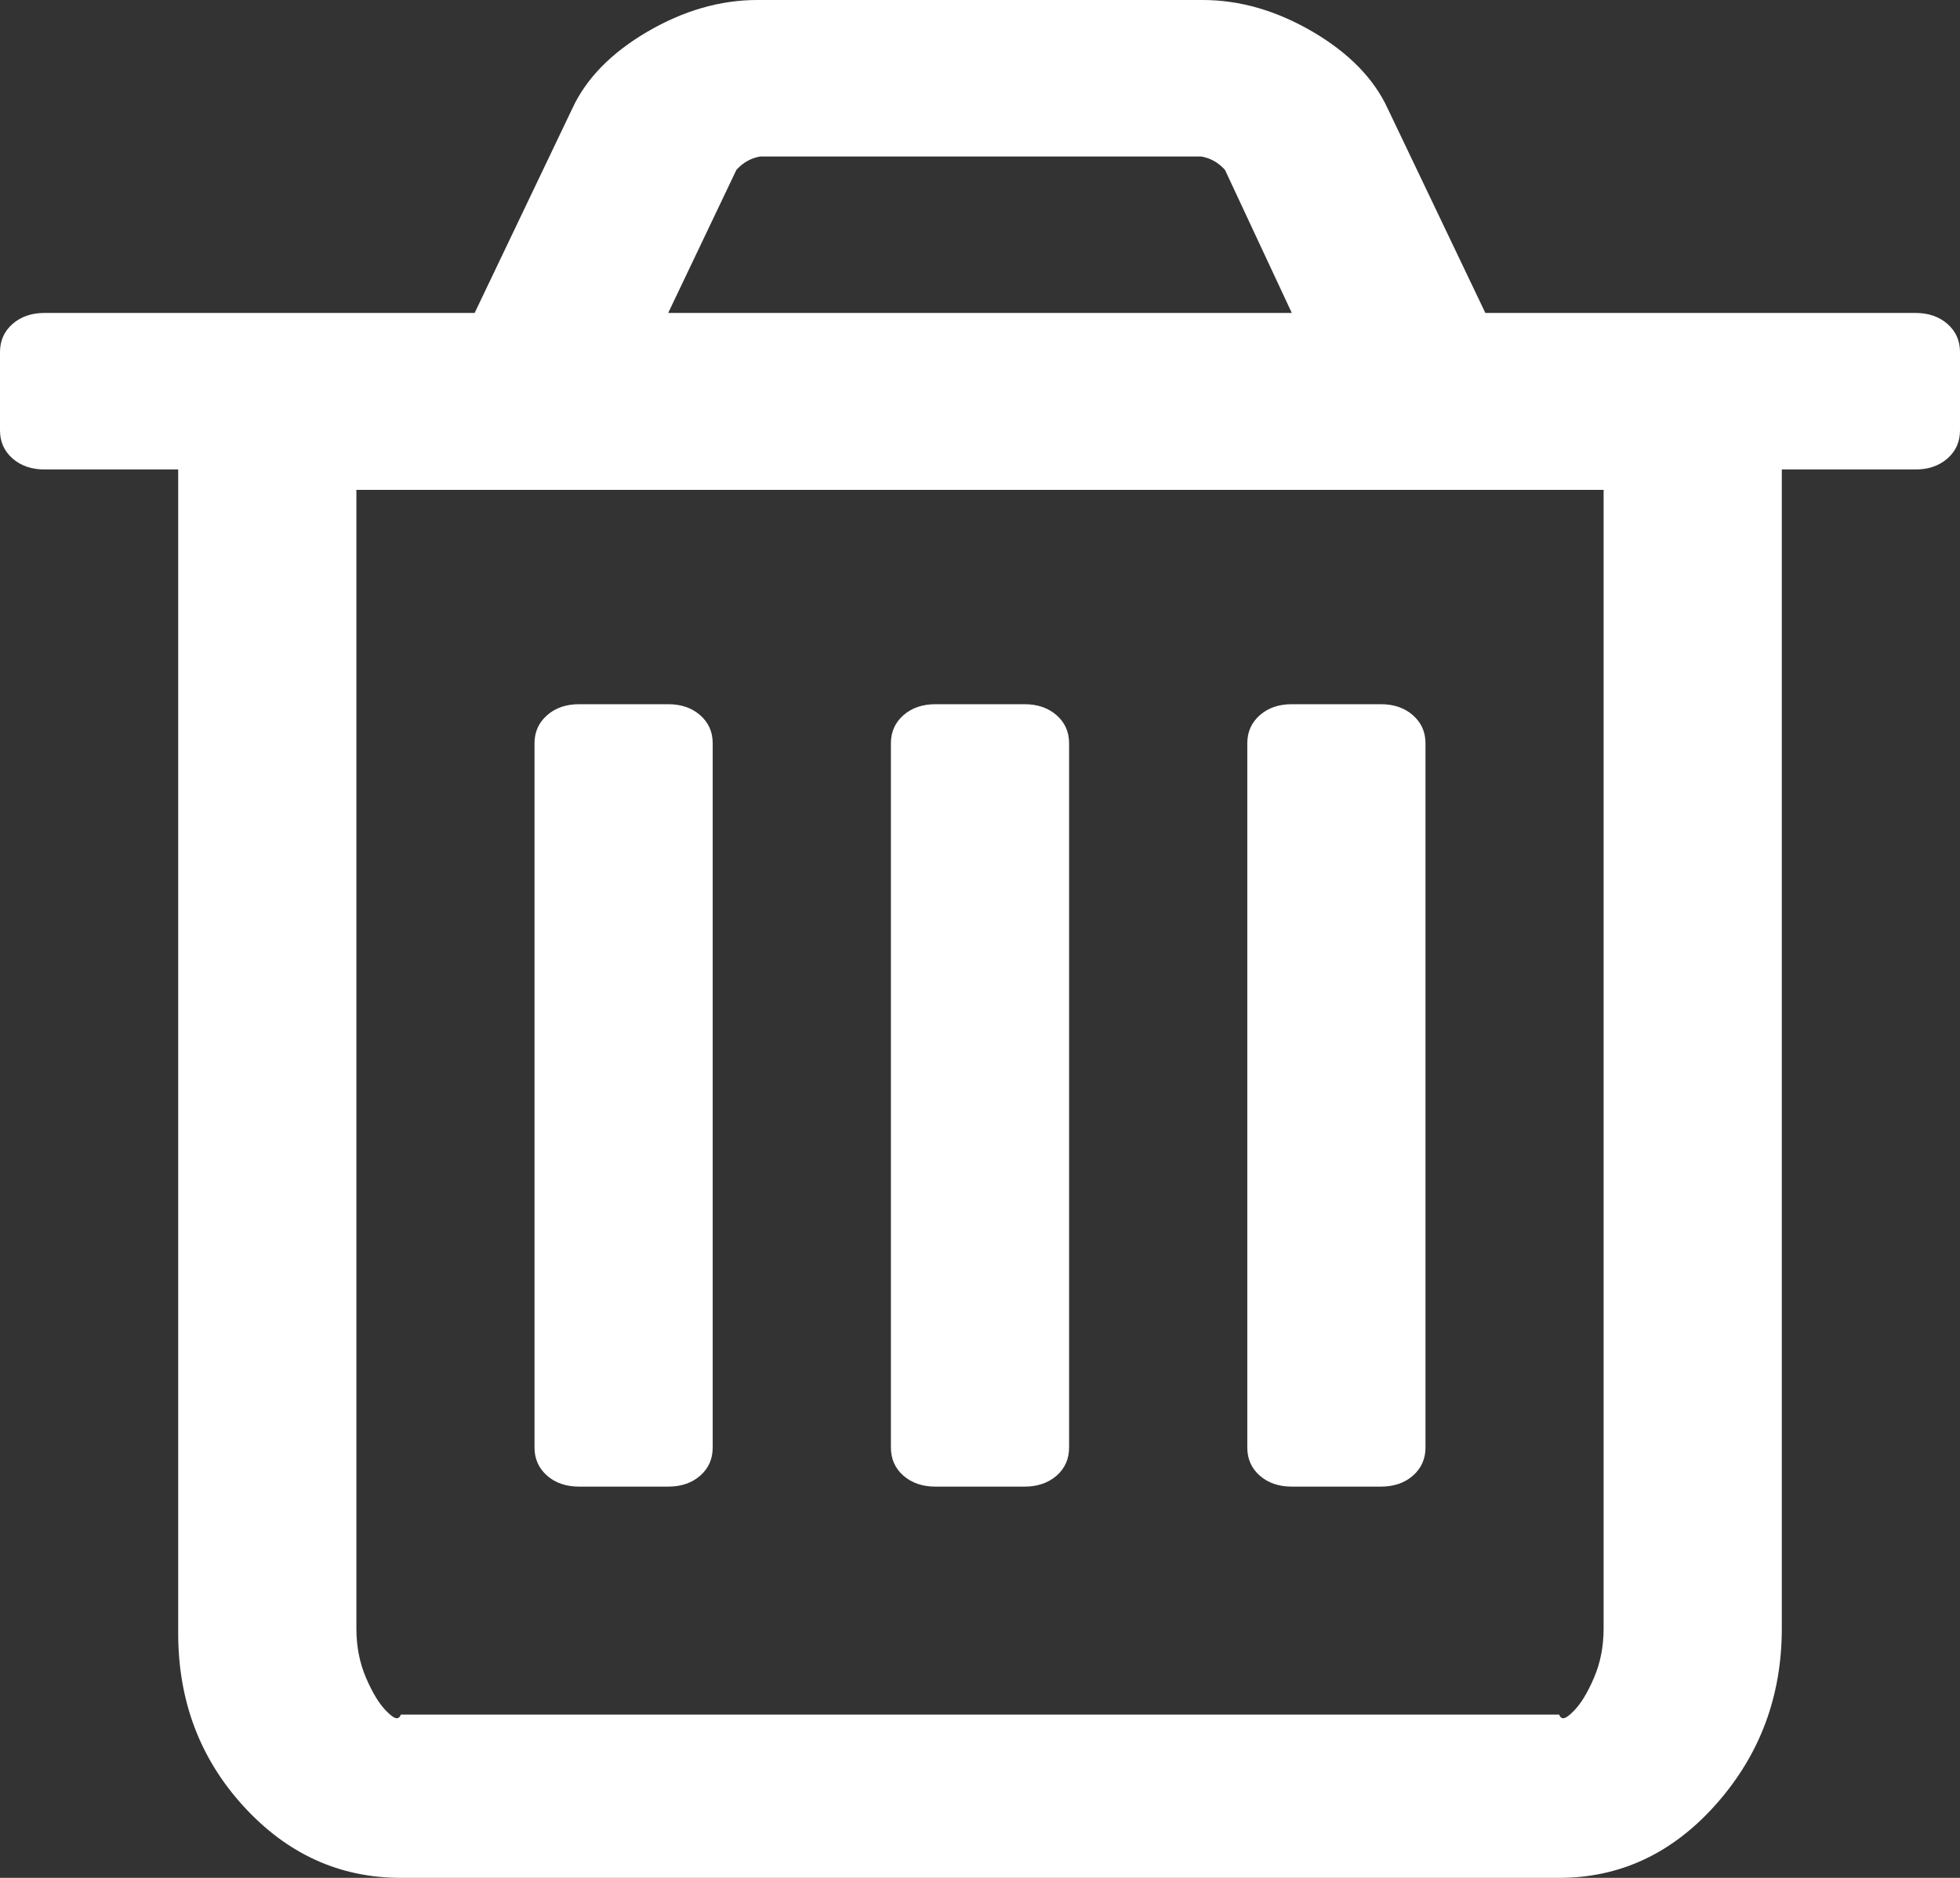 ﻿<?xml version="1.0" encoding="utf-8"?>
<svg version="1.1" xmlns:xlink="http://www.w3.org/1999/xlink" width="24px" height="23px" xmlns="http://www.w3.org/2000/svg">
  <rect width="100%" height="100%" fill="#333333" stroke="none"/>
  <g transform="matrix(1 0 0 1 -1491 -222 )">
    <path d="M 8.574 8.76  C 8.676 8.85  8.727 8.964  8.727 9.104  L 8.727 17.729  C 8.727 17.869  8.676 17.984  8.574 18.074  C 8.472 18.163  8.341 18.208  8.182 18.208  L 7.091 18.208  C 6.932 18.208  6.801 18.163  6.699 18.074  C 6.597 17.984  6.545 17.869  6.545 17.729  L 6.545 9.104  C 6.545 8.964  6.597 8.85  6.699 8.76  C 6.801 8.67  6.932 8.625  7.091 8.625  L 8.182 8.625  C 8.341 8.625  8.472 8.67  8.574 8.76  Z M 12.938 8.76  C 13.04 8.85  13.091 8.964  13.091 9.104  L 13.091 17.729  C 13.091 17.869  13.04 17.984  12.938 18.074  C 12.835 18.163  12.705 18.208  12.545 18.208  L 11.455 18.208  C 11.295 18.208  11.165 18.163  11.062 18.074  C 10.96 17.984  10.909 17.869  10.909 17.729  L 10.909 9.104  C 10.909 8.964  10.96 8.85  11.062 8.76  C 11.165 8.67  11.295 8.625  11.455 8.625  L 12.545 8.625  C 12.705 8.625  12.835 8.67  12.938 8.76  Z M 17.301 8.76  C 17.403 8.85  17.455 8.964  17.455 9.104  L 17.455 17.729  C 17.455 17.869  17.403 17.984  17.301 18.074  C 17.199 18.163  17.068 18.208  16.909 18.208  L 15.818 18.208  C 15.659 18.208  15.528 18.163  15.426 18.074  C 15.324 17.984  15.273 17.869  15.273 17.729  L 15.273 9.104  C 15.273 8.964  15.324 8.85  15.426 8.76  C 15.528 8.67  15.659 8.625  15.818 8.625  L 16.909 8.625  C 17.068 8.625  17.199 8.67  17.301 8.76  Z M 19.517 20.552  C 19.597 20.367  19.636 20.165  19.636 19.945  L 19.636 6  L 4.364 6  L 4.364 19.945  C 4.364 20.165  4.403 20.367  4.483 20.552  C 4.562 20.736  4.645 20.871  4.73 20.956  C 4.815 21.041  4.875 21.083  4.909 21  L 19.091 21  C 19.125 21.083  19.185 21.041  19.27 20.956  C 19.355 20.871  19.438 20.736  19.517 20.552  Z M 9.017 2.081  L 8.182 3.833  L 15.818 3.833  L 15 2.081  C 14.92 1.992  14.824 1.937  14.71 1.917  L 9.307 1.917  C 9.193 1.937  9.097 1.992  9.017 2.081  Z M 23.847 3.968  C 23.949 4.058  24 4.173  24 4.312  L 24 5.271  C 24 5.411  23.949 5.525  23.847 5.615  C 23.744 5.705  23.614 5.75  23.455 5.75  L 21.818 5.75  L 21.818 19.945  C 21.818 20.774  21.551 21.49  21.017 22.094  C 20.483 22.698  19.841 23  19.091 23  L 4.909 23  C 4.159 23  3.517 22.708  2.983 22.124  C 2.449 21.54  2.182 20.834  2.182 20.005  L 2.182 5.75  L 0.545 5.75  C 0.386 5.75  0.256 5.705  0.153 5.615  C 0.051 5.525  0 5.411  0 5.271  L 0 4.312  C 0 4.173  0.051 4.058  0.153 3.968  C 0.256 3.878  0.386 3.833  0.545 3.833  L 5.812 3.833  L 7.006 1.333  C 7.176 0.963  7.483 0.649  7.926 0.389  C 8.369 0.13  8.818 0  9.273 0  L 14.727 0  C 15.182 0  15.631 0.13  16.074 0.389  C 16.517 0.649  16.824 0.963  16.994 1.333  L 18.188 3.833  L 23.455 3.833  C 23.614 3.833  23.744 3.878  23.847 3.968  Z " fill-rule="nonzero" fill="#ffffff" stroke="none" transform="matrix(1 0 0 1 1491 222 )" />
  </g>
</svg>